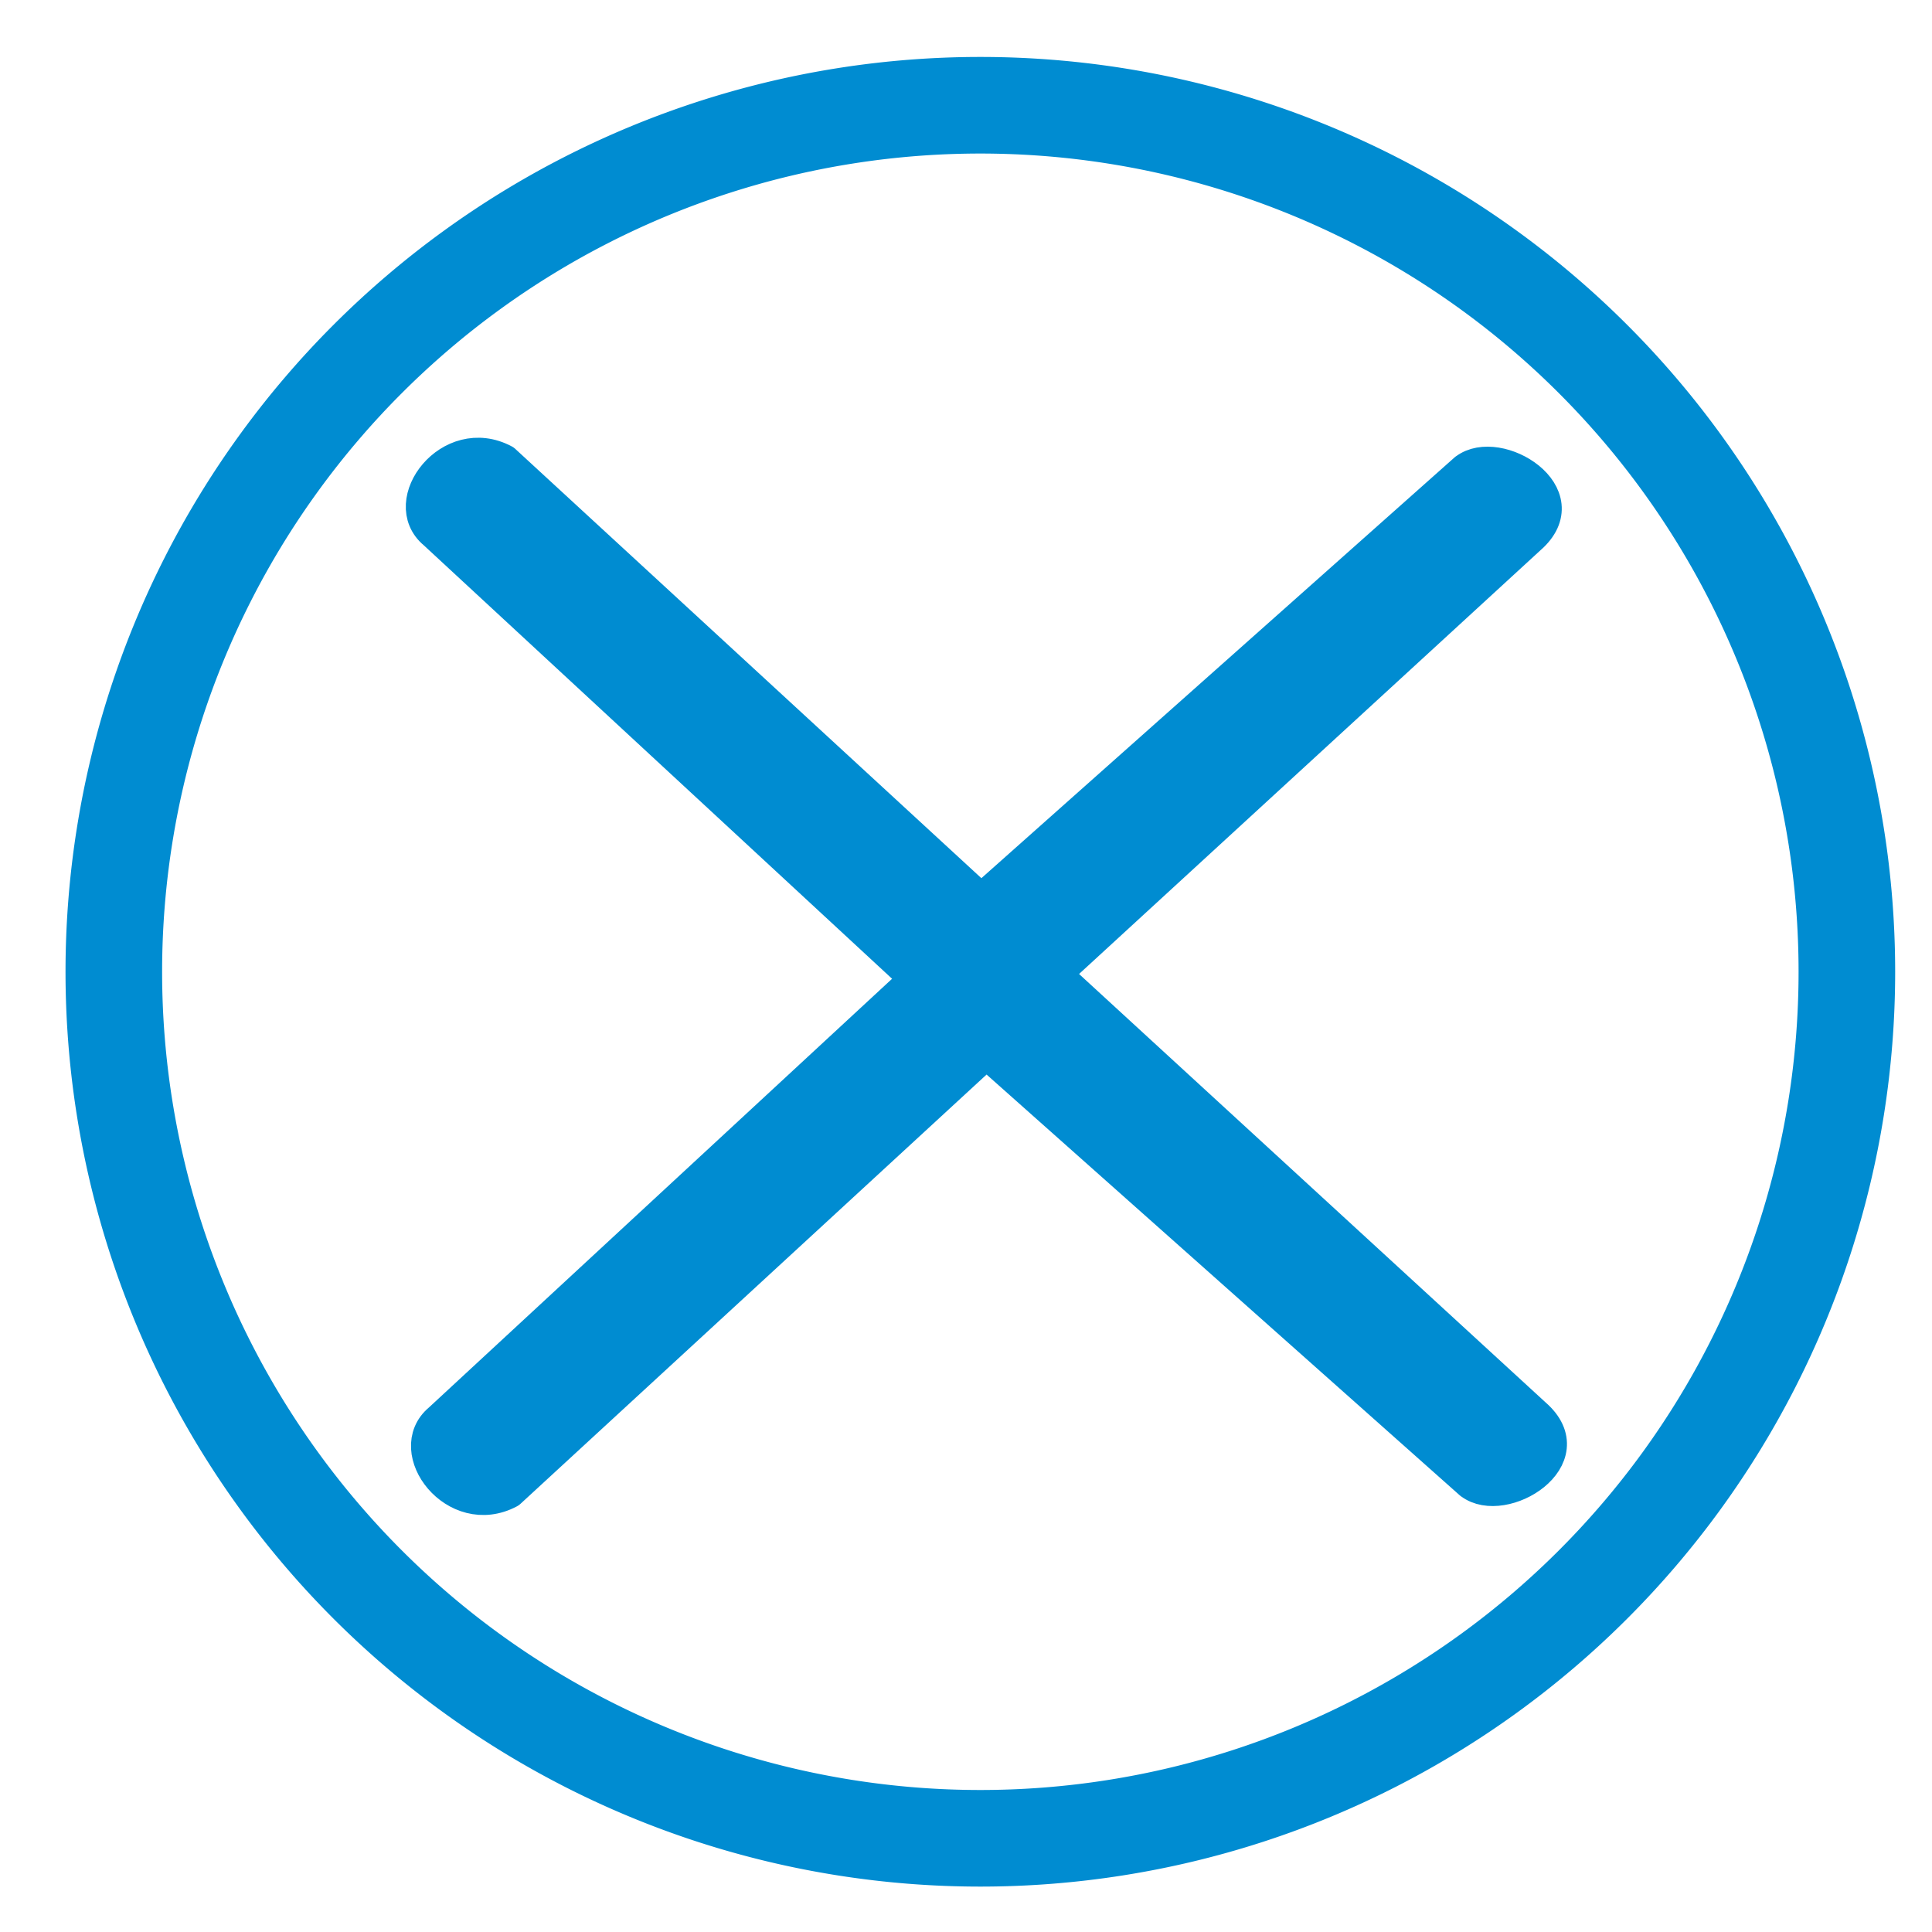 <?xml version="1.0" encoding="UTF-8" standalone="no"?>
<!-- Created with Inkscape (http://www.inkscape.org/) -->

<svg
   xmlns:dc="http://purl.org/dc/elements/1.1/"
   xmlns:cc="http://creativecommons.org/ns#"
   xmlns:rdf="http://www.w3.org/1999/02/22-rdf-syntax-ns#"
   xmlns:svg="http://www.w3.org/2000/svg"
   xmlns="http://www.w3.org/2000/svg"
   xmlns:sodipodi="http://sodipodi.sourceforge.net/DTD/sodipodi-0.dtd"
   xmlns:inkscape="http://www.inkscape.org/namespaces/inkscape"
   width="60"
   height="60"
   viewBox="0 0 60 60"
   id="svg2"
   version="1.1"
   inkscape:version="0.48.4 r9939"
   sodipodi:docname="menu_tldblack.svg">
  <defs
     id="defs4" />
  <sodipodi:namedview
     id="base"
     pagecolor="#ffffff"
     bordercolor="#666666"
     borderopacity="1.0"
     inkscape:pageopacity="0.0"
     inkscape:pageshadow="2"
     inkscape:zoom="11.2"
     inkscape:cx="19.609082"
     inkscape:cy="27.813032"
     inkscape:document-units="px"
     inkscape:current-layer="layer1"
     showgrid="false"
     inkscape:window-width="1856"
     inkscape:window-height="1080"
     inkscape:window-x="64"
     inkscape:window-y="0"
     inkscape:window-maximized="1"
     inkscape:snap-global="false"
     inkscape:object-paths="true"
     inkscape:object-nodes="false"
     units="px" />
  <g
     inkscape:label="Layer 1"
     inkscape:groupmode="layer"
     id="layer1"
     transform="translate(0,-992.362)">
    <path
       style="color:#000000;fill:#008cd1;fill-opacity:1;fill-rule:evenodd;stroke:#008cd1;stroke-width:1;stroke-linecap:round;stroke-linejoin:round;stroke-miterlimit:4;stroke-opacity:1;stroke-dasharray:none;stroke-dashoffset:0;marker:none;visibility:visible;display:inline;overflow:visible;enable-background:accumulate"
       d="m 45.667,1038.428 -15.034,-13.369 -14.811,13.641 c -1.685,0.898 -3.328,-1.292 -2.171,-2.252 l 17.027,-15.761 16.987,15.6 c 1.569,1.36 -0.977,2.917 -1.998,2.139 z"
       id="path2989"
       inkscape:connector-curvature="0"
       sodipodi:nodetypes="ccccccc" />
    <path
       sodipodi:nodetypes="ccccccc"
       inkscape:connector-curvature="0"
       id="path2991"
       d="m 45.506,1006.94 -15.034,13.369 -14.811,-13.641 c -1.685,-0.898 -3.328,1.292 -2.171,2.252 l 17.027,15.761 16.987,-15.6 c 1.569,-1.36 -0.977,-2.917 -1.998,-2.139 z"
       style="color:#000000;fill:#008cd1;fill-opacity:1;fill-rule:evenodd;stroke:#008cd1;stroke-width:1;stroke-linecap:round;stroke-linejoin:round;stroke-miterlimit:4;stroke-opacity:1;stroke-dasharray:none;stroke-dashoffset:0;marker:none;visibility:visible;display:inline;overflow:visible;enable-background:accumulate" />
    <path
       sodipodi:type="arc"
       style="color:#000000;fill:none;stroke:#008cd1;stroke-width:2.604;stroke-linecap:round;stroke-linejoin:round;stroke-miterlimit:4;stroke-opacity:1;stroke-dasharray:none;stroke-dashoffset:0;marker:none;visibility:visible;display:inline;overflow:visible;enable-background:accumulate"
       id="path2983"
       sodipodi:cx="33.082497"
       sodipodi:cy="29.316616"
       sodipodi:rx="23.359777"
       sodipodi:ry="23.359777"
       d="m 56.442,29.317 a 23.36,23.36 0 1 1 -46.72,0 23.36,23.36 0 1 1 46.72,0 z"
       transform="matrix(1.152,0,0,1.152,-7.665,988.768)" />
  </g>
</svg>
